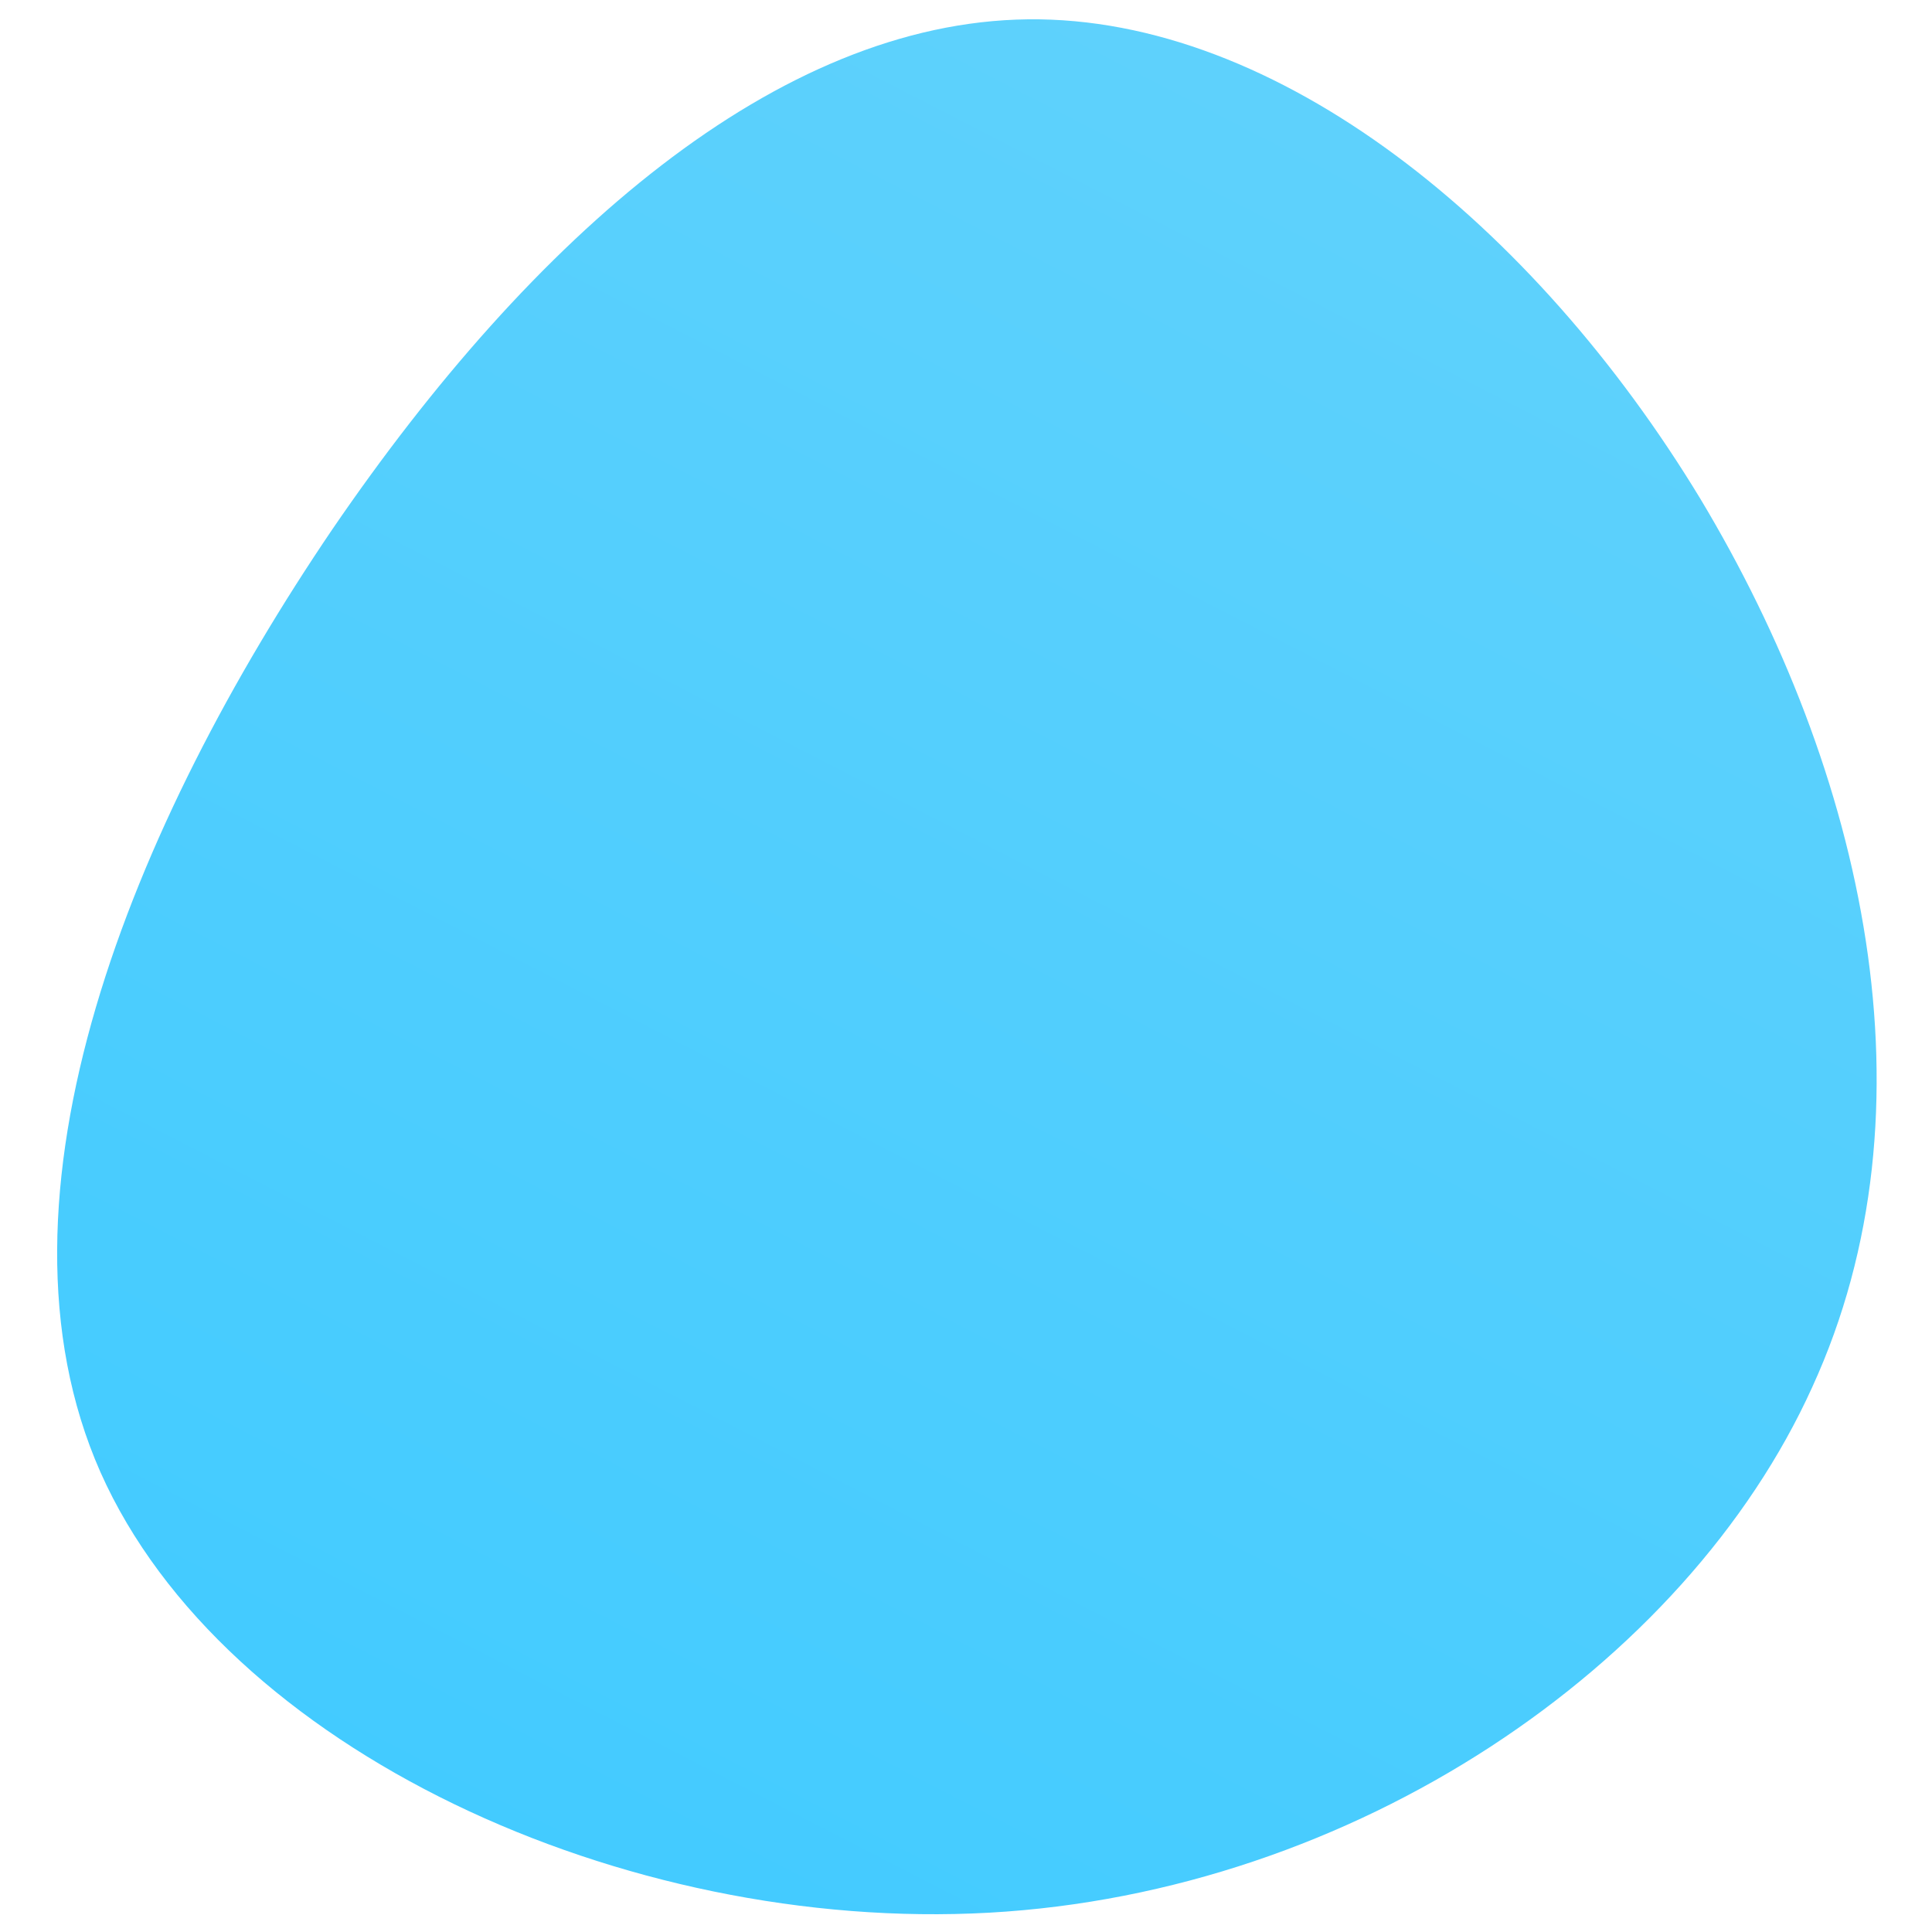 <svg xmlns="http://www.w3.org/2000/svg"
     xmlns:xlink="http://www.w3.org/1999/xlink"
     viewBox="0 0 500 500">
    <defs>
        <linearGradient id="a"
                        x1="0.586"
                        x2="0.113"
                        y2="0.885"
                        gradientUnits="objectBoundingBox">
            <stop offset="0"
                  stop-color="#5ed1fc" />
            <stop offset="1"
                  stop-color="#43CBFF" />
        </linearGradient>
        <clipPath id="c">
            <rect width="500"
                  height="500" />
        </clipPath>
    </defs>
    <g id="b"
       clip-path="url(#c)">
        <path d="M358.514,65.1c42.52,70.741,62.113,157.754,29,230-32.736,72.246-118.554,130.732-213,136s-198.016-42.13-230-114c-31.608-71.493,8.45-167.991,60-244,51.927-76.009,115.28-131.247,180-132S315.618-5.643,358.514,65.1Z"
              transform="translate(81.486 63.902)"
              fill="url(#a)" />
    </g>
</svg>